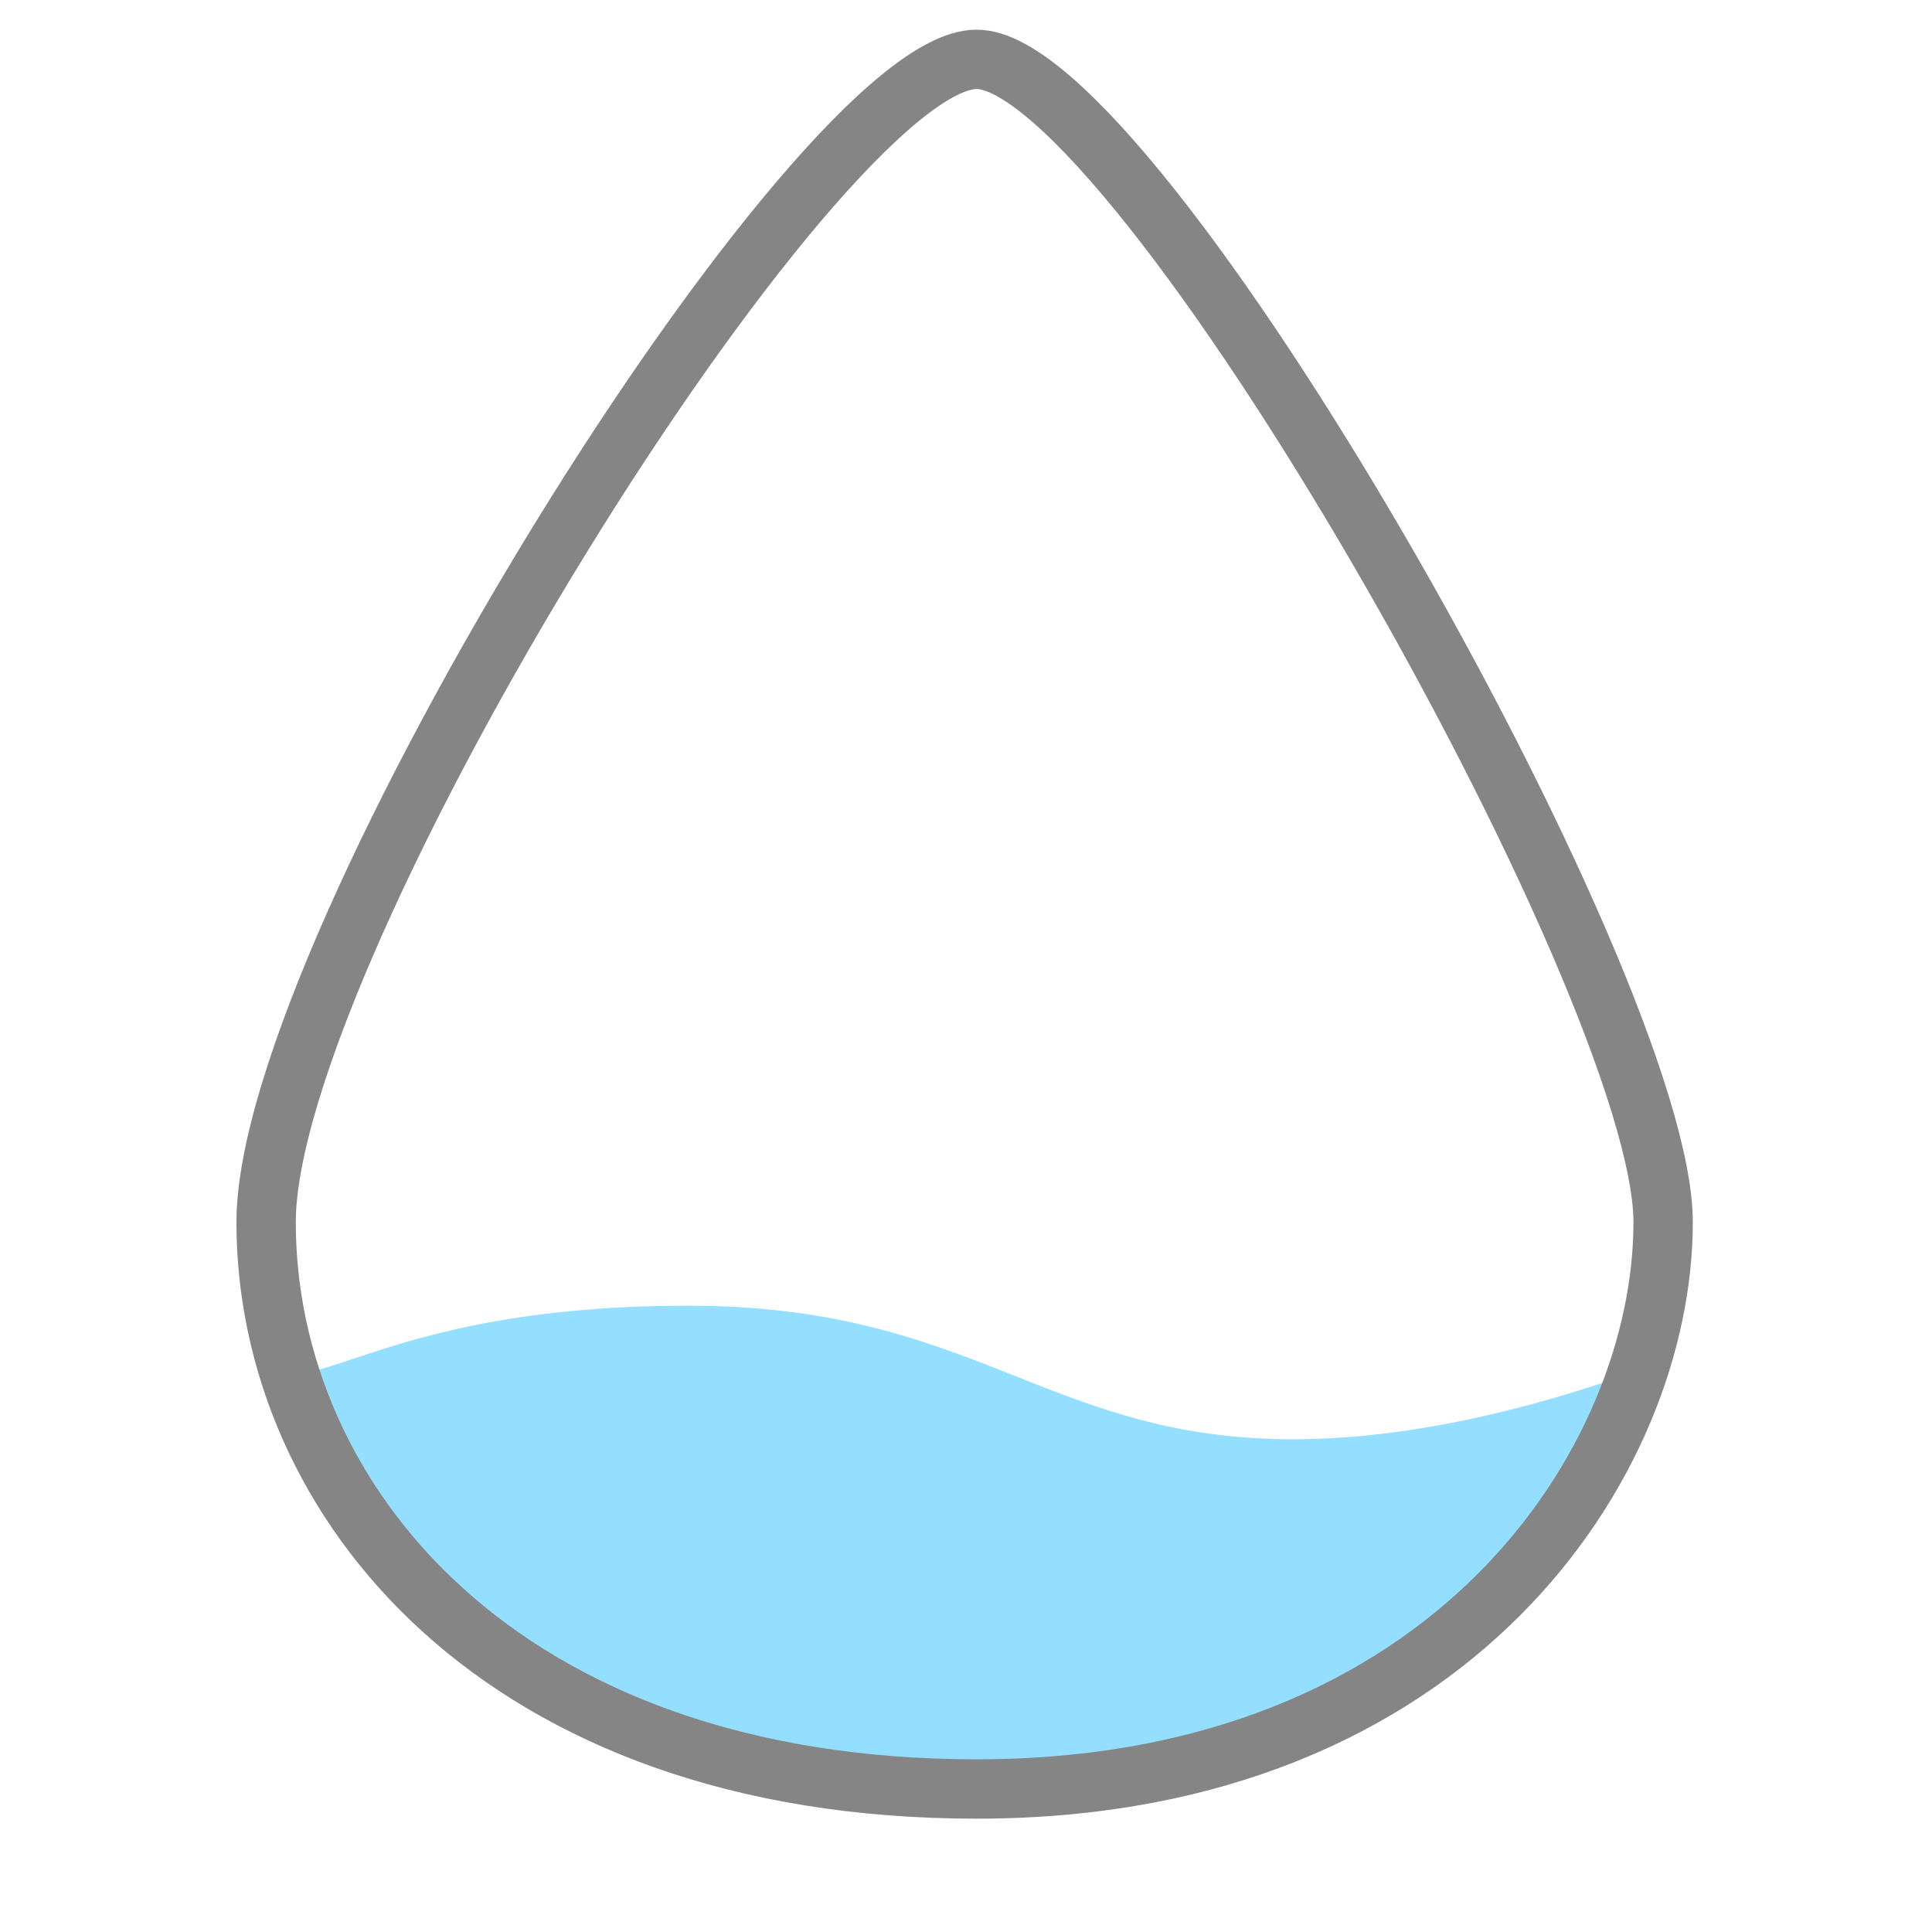 <svg xmlns="http://www.w3.org/2000/svg" width="54" height="54" fill="none" viewBox="0 0 54 54"><path fill="#94DFFF" fill-rule="evenodd" d="M45.789 38.305C43.883 44.079 37.999 50.003 27.296 50.003C16.514 50.003 10.185 44.715 8.157 38.594L8.586 38.361C8.944 38.289 9.366 38.148 9.885 37.975C11.582 37.408 14.315 36.495 19.241 36.495C23.416 36.495 25.956 37.502 28.398 38.469C30.659 39.365 32.837 40.228 36.149 40.228C39.502 40.228 43.026 39.307 45.789 38.305Z" clip-rule="evenodd"/><path stroke="#858585" stroke-width="1.659" d="M7.438 34.163C7.438 26.413 22.833 1.658 27.296 1.659C31.759 1.659 46.485 27.519 46.485 34.163C46.485 40.808 40.631 50.003 27.296 50.003C13.961 50.003 7.438 41.914 7.438 34.163Z"/></svg>